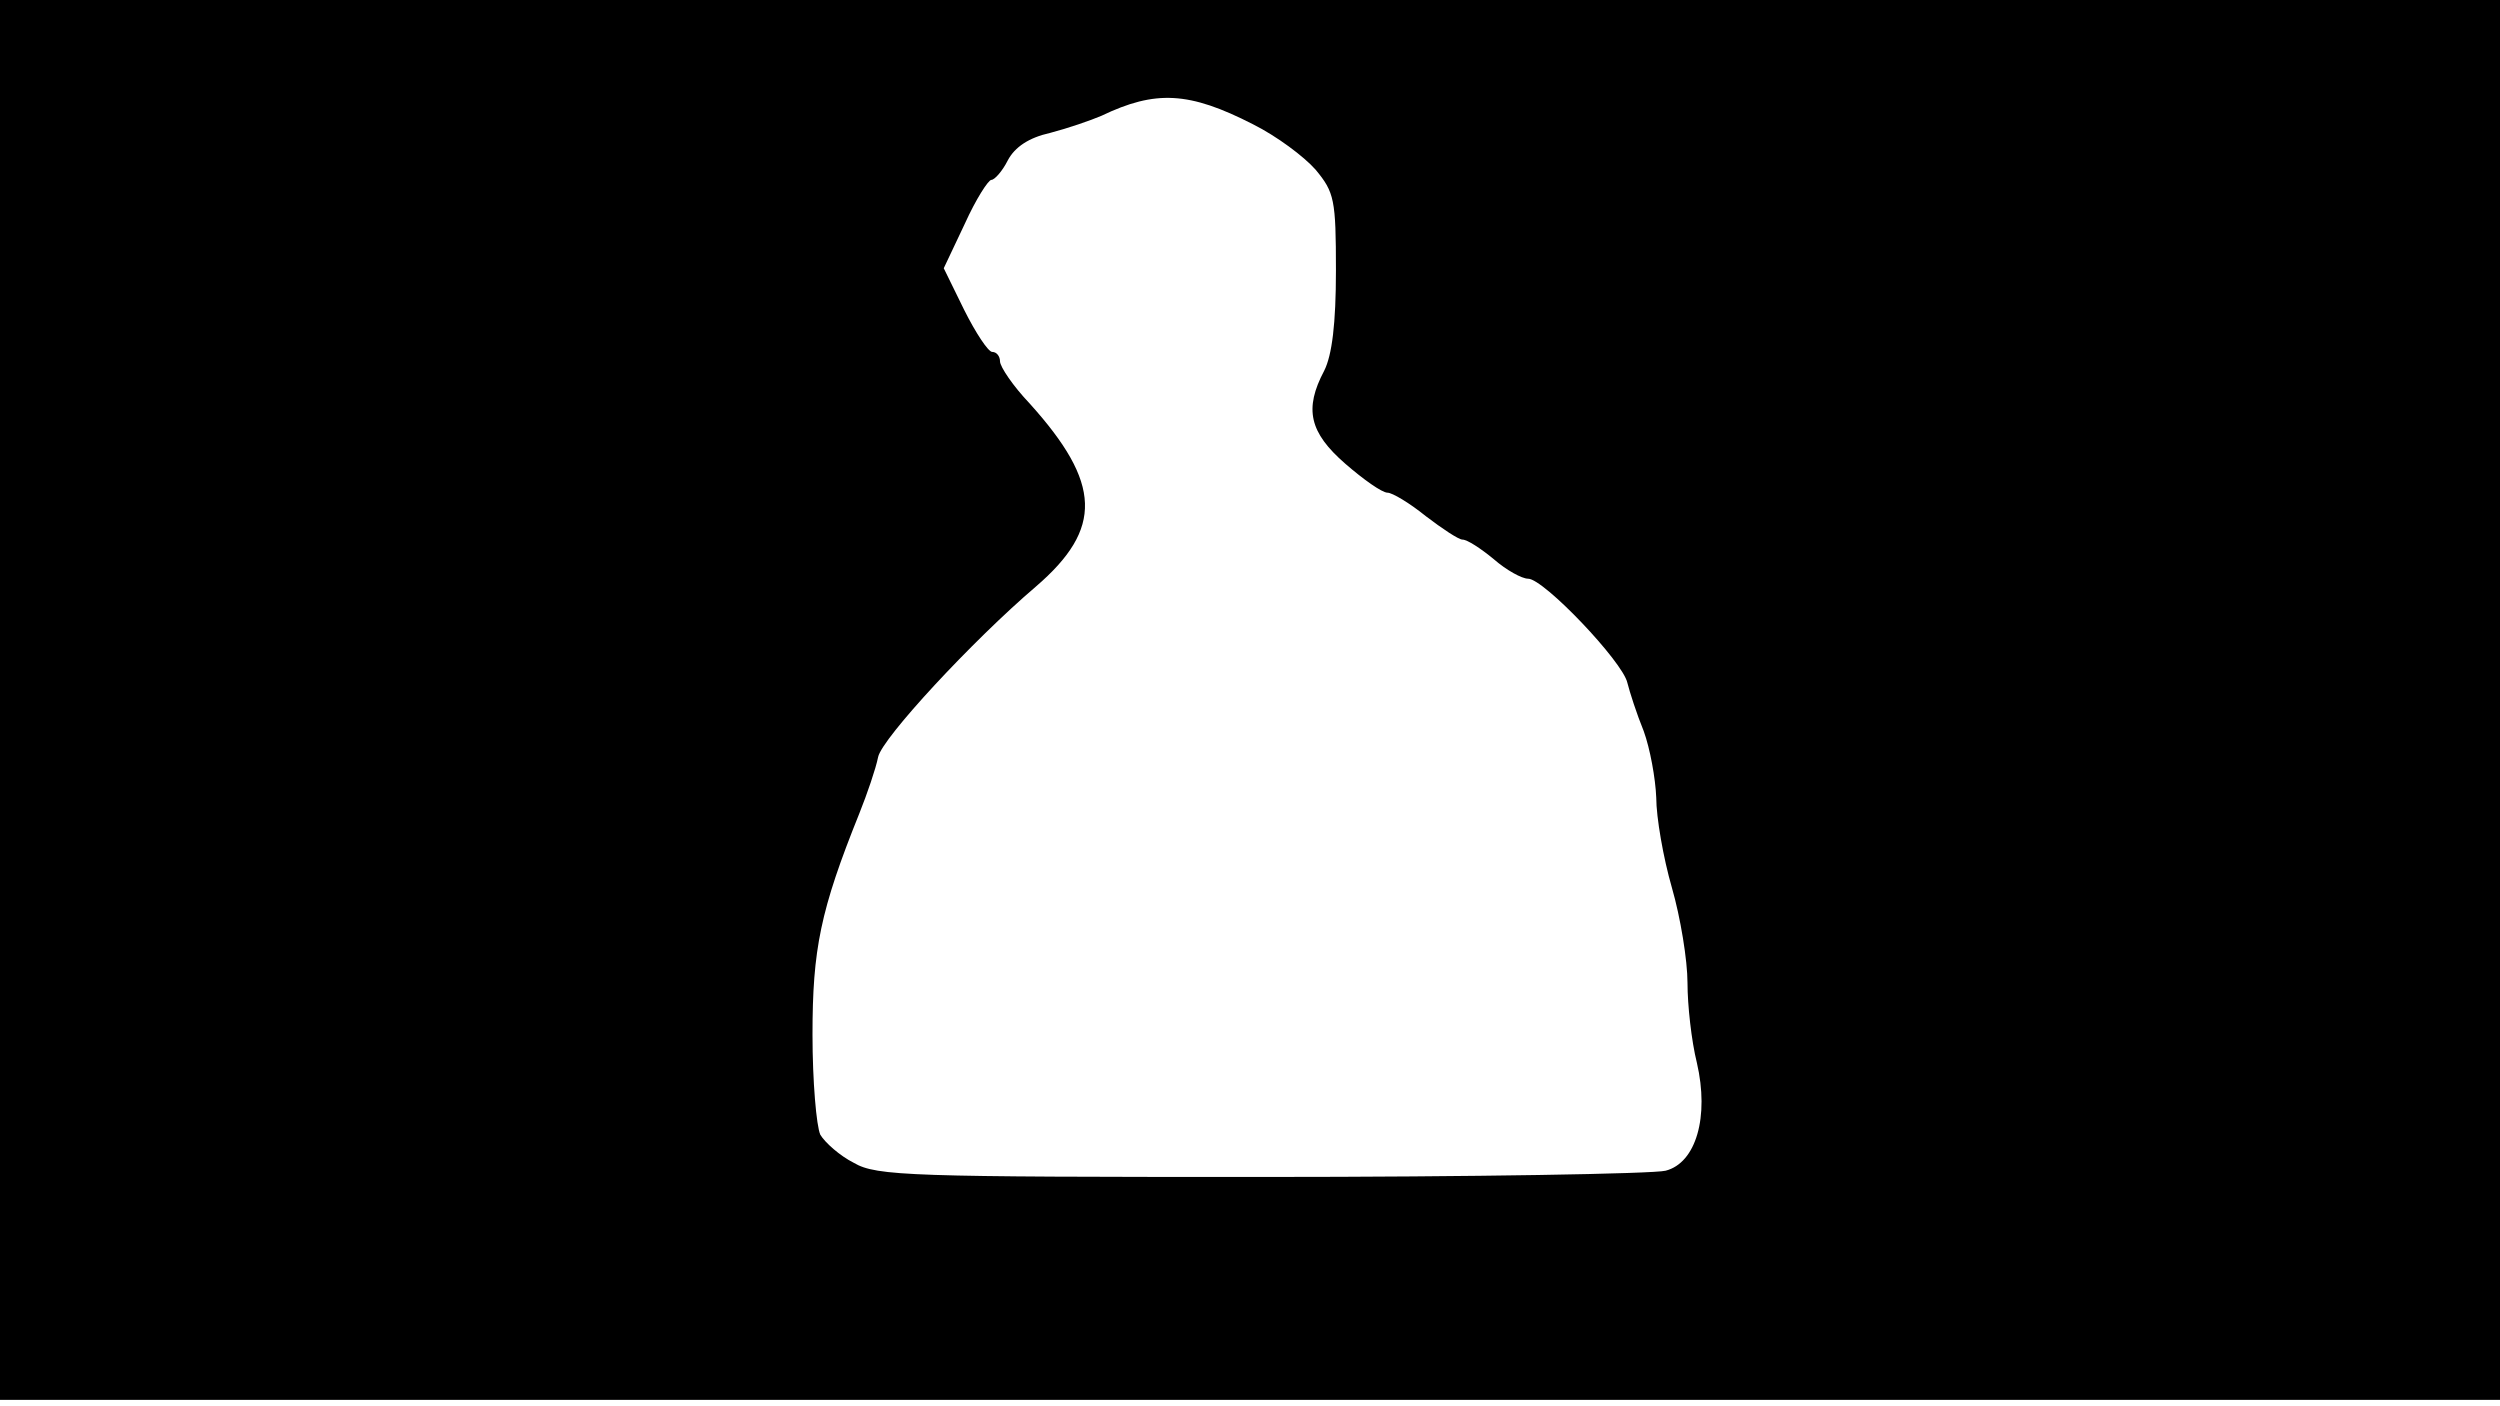 <svg version="1.0" xmlns="http://www.w3.org/2000/svg"
 width="668px" style="transform:scale(1,1.001);" height="375.75px" viewBox="0 0 320 180"
 preserveAspectRatio="xMidYMid meet">
<g transform="translate(0,180) scale(0.1,-0.1)"
fill="#000000" stroke="none">
<path d="M0 905 l0 -895 1600 0 1600 0 0 895 0 895 -1600 0 -1600 0 0 -895z m1604 736
c30 -15 65 -41 80 -58 24 -29 26 -38 26 -129 0 -68 -5 -108 -15 -128 -26 -49
-19 -79 27 -119 23 -20 47 -37 54 -37 6 0 28 -13 49 -30 21 -16 42 -30 47 -30
6 0 23 -11 40 -25 16 -14 36 -25 44 -25 20 0 121 -106 127 -133 3 -12 12 -40
21 -62 8 -22 15 -60 16 -85 0 -25 9 -77 20 -115 11 -38 20 -93 20 -122 0 -28
5 -74 12 -102 16 -69 -1 -128 -40 -138 -15 -4 -247 -8 -517 -8 -449 0 -493 1
-522 18 -18 9 -37 26 -43 36 -5 11 -10 68 -10 128 0 109 10 159 60 283 10 25
21 57 24 72 5 24 121 149 202 218 86 74 84 132 -8 234 -21 22 -38 47 -38 54 0
6 -4 12 -10 12 -5 0 -21 24 -36 54 l-26 53 27 57 c14 31 30 56 34 56 4 0 14
11 21 25 9 17 27 29 54 35 23 6 52 16 66 22 69 33 112 31 194 -11z"/>
</g>
</svg>

